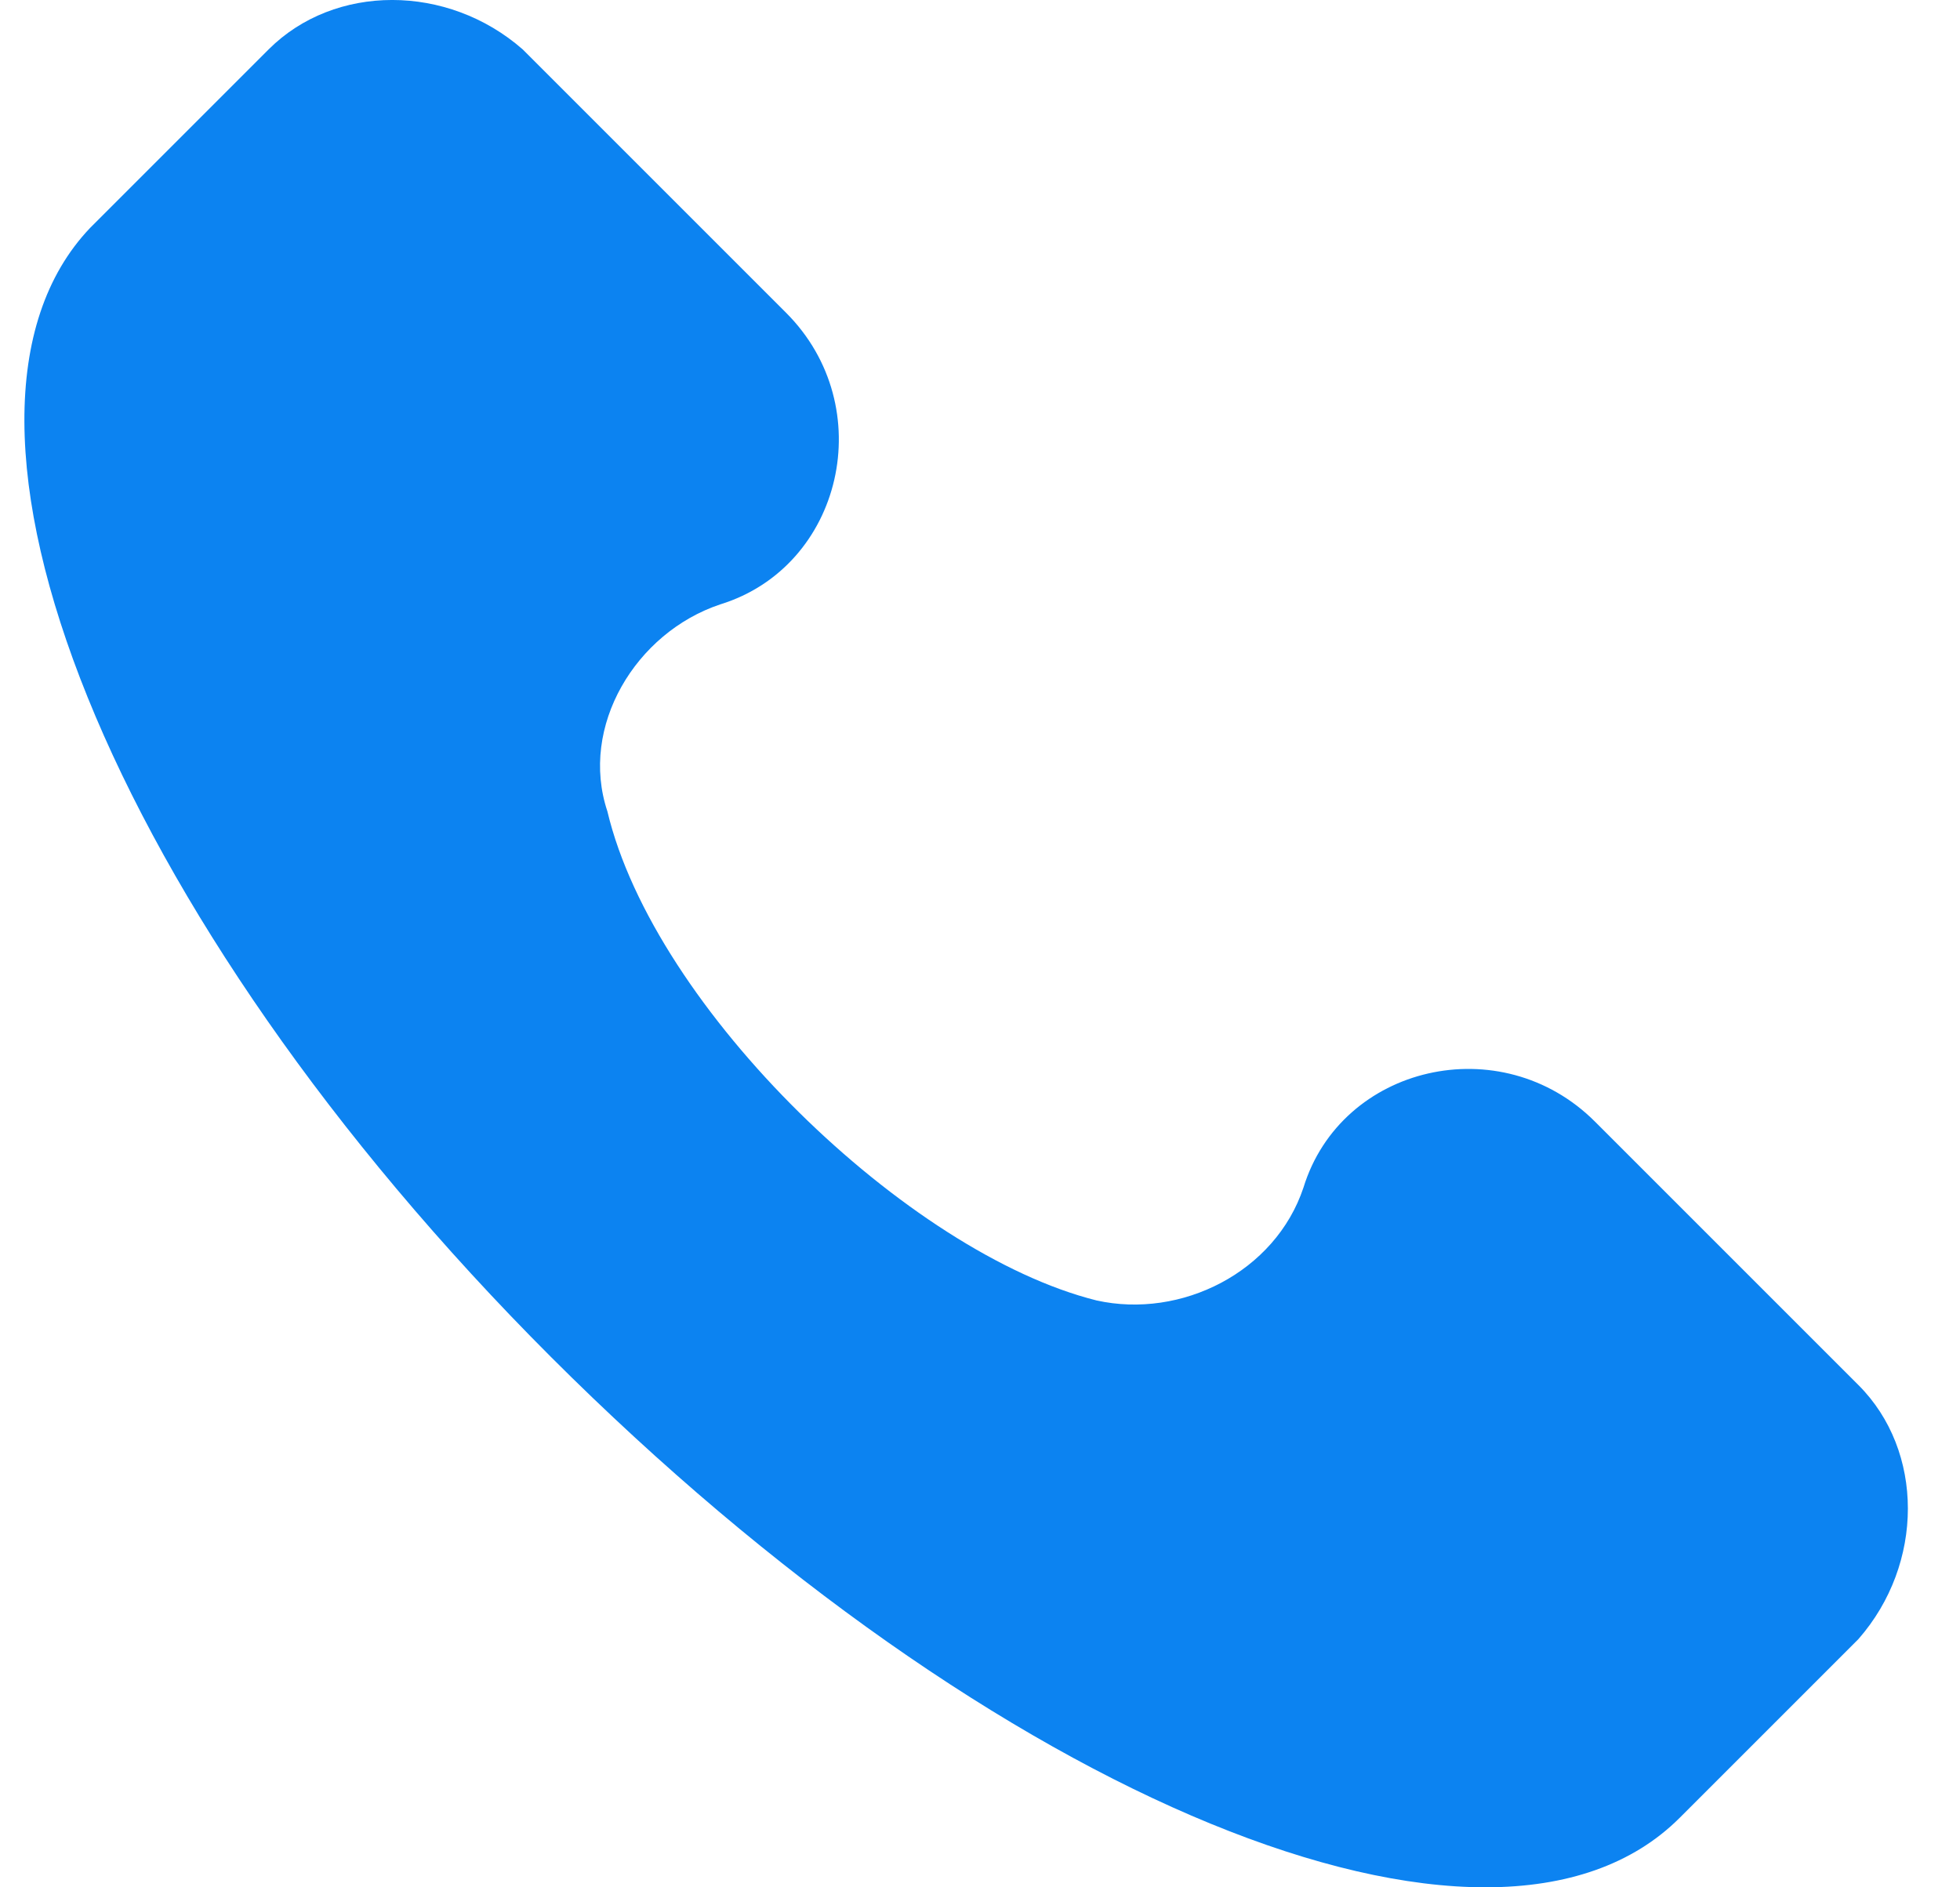 <svg width="27" height="26" viewBox="0 0 27 26" fill="none" xmlns="http://www.w3.org/2000/svg">
<path d="M25.601 19.081L21.973 15.453C20.677 14.157 18.474 14.675 17.956 16.36C17.567 17.526 16.271 18.174 15.105 17.915C12.513 17.267 9.014 13.898 8.367 11.177C7.978 10.01 8.755 8.715 9.922 8.326C11.606 7.807 12.124 5.605 10.829 4.309L7.2 0.68C6.164 -0.227 4.609 -0.227 3.701 0.68L1.239 3.142C-1.223 5.734 1.499 12.602 7.589 18.693C13.68 24.783 20.547 27.634 23.139 25.042L25.601 22.58C26.509 21.544 26.509 19.988 25.601 19.081Z" fill="#0C83F1"/>
</svg>
